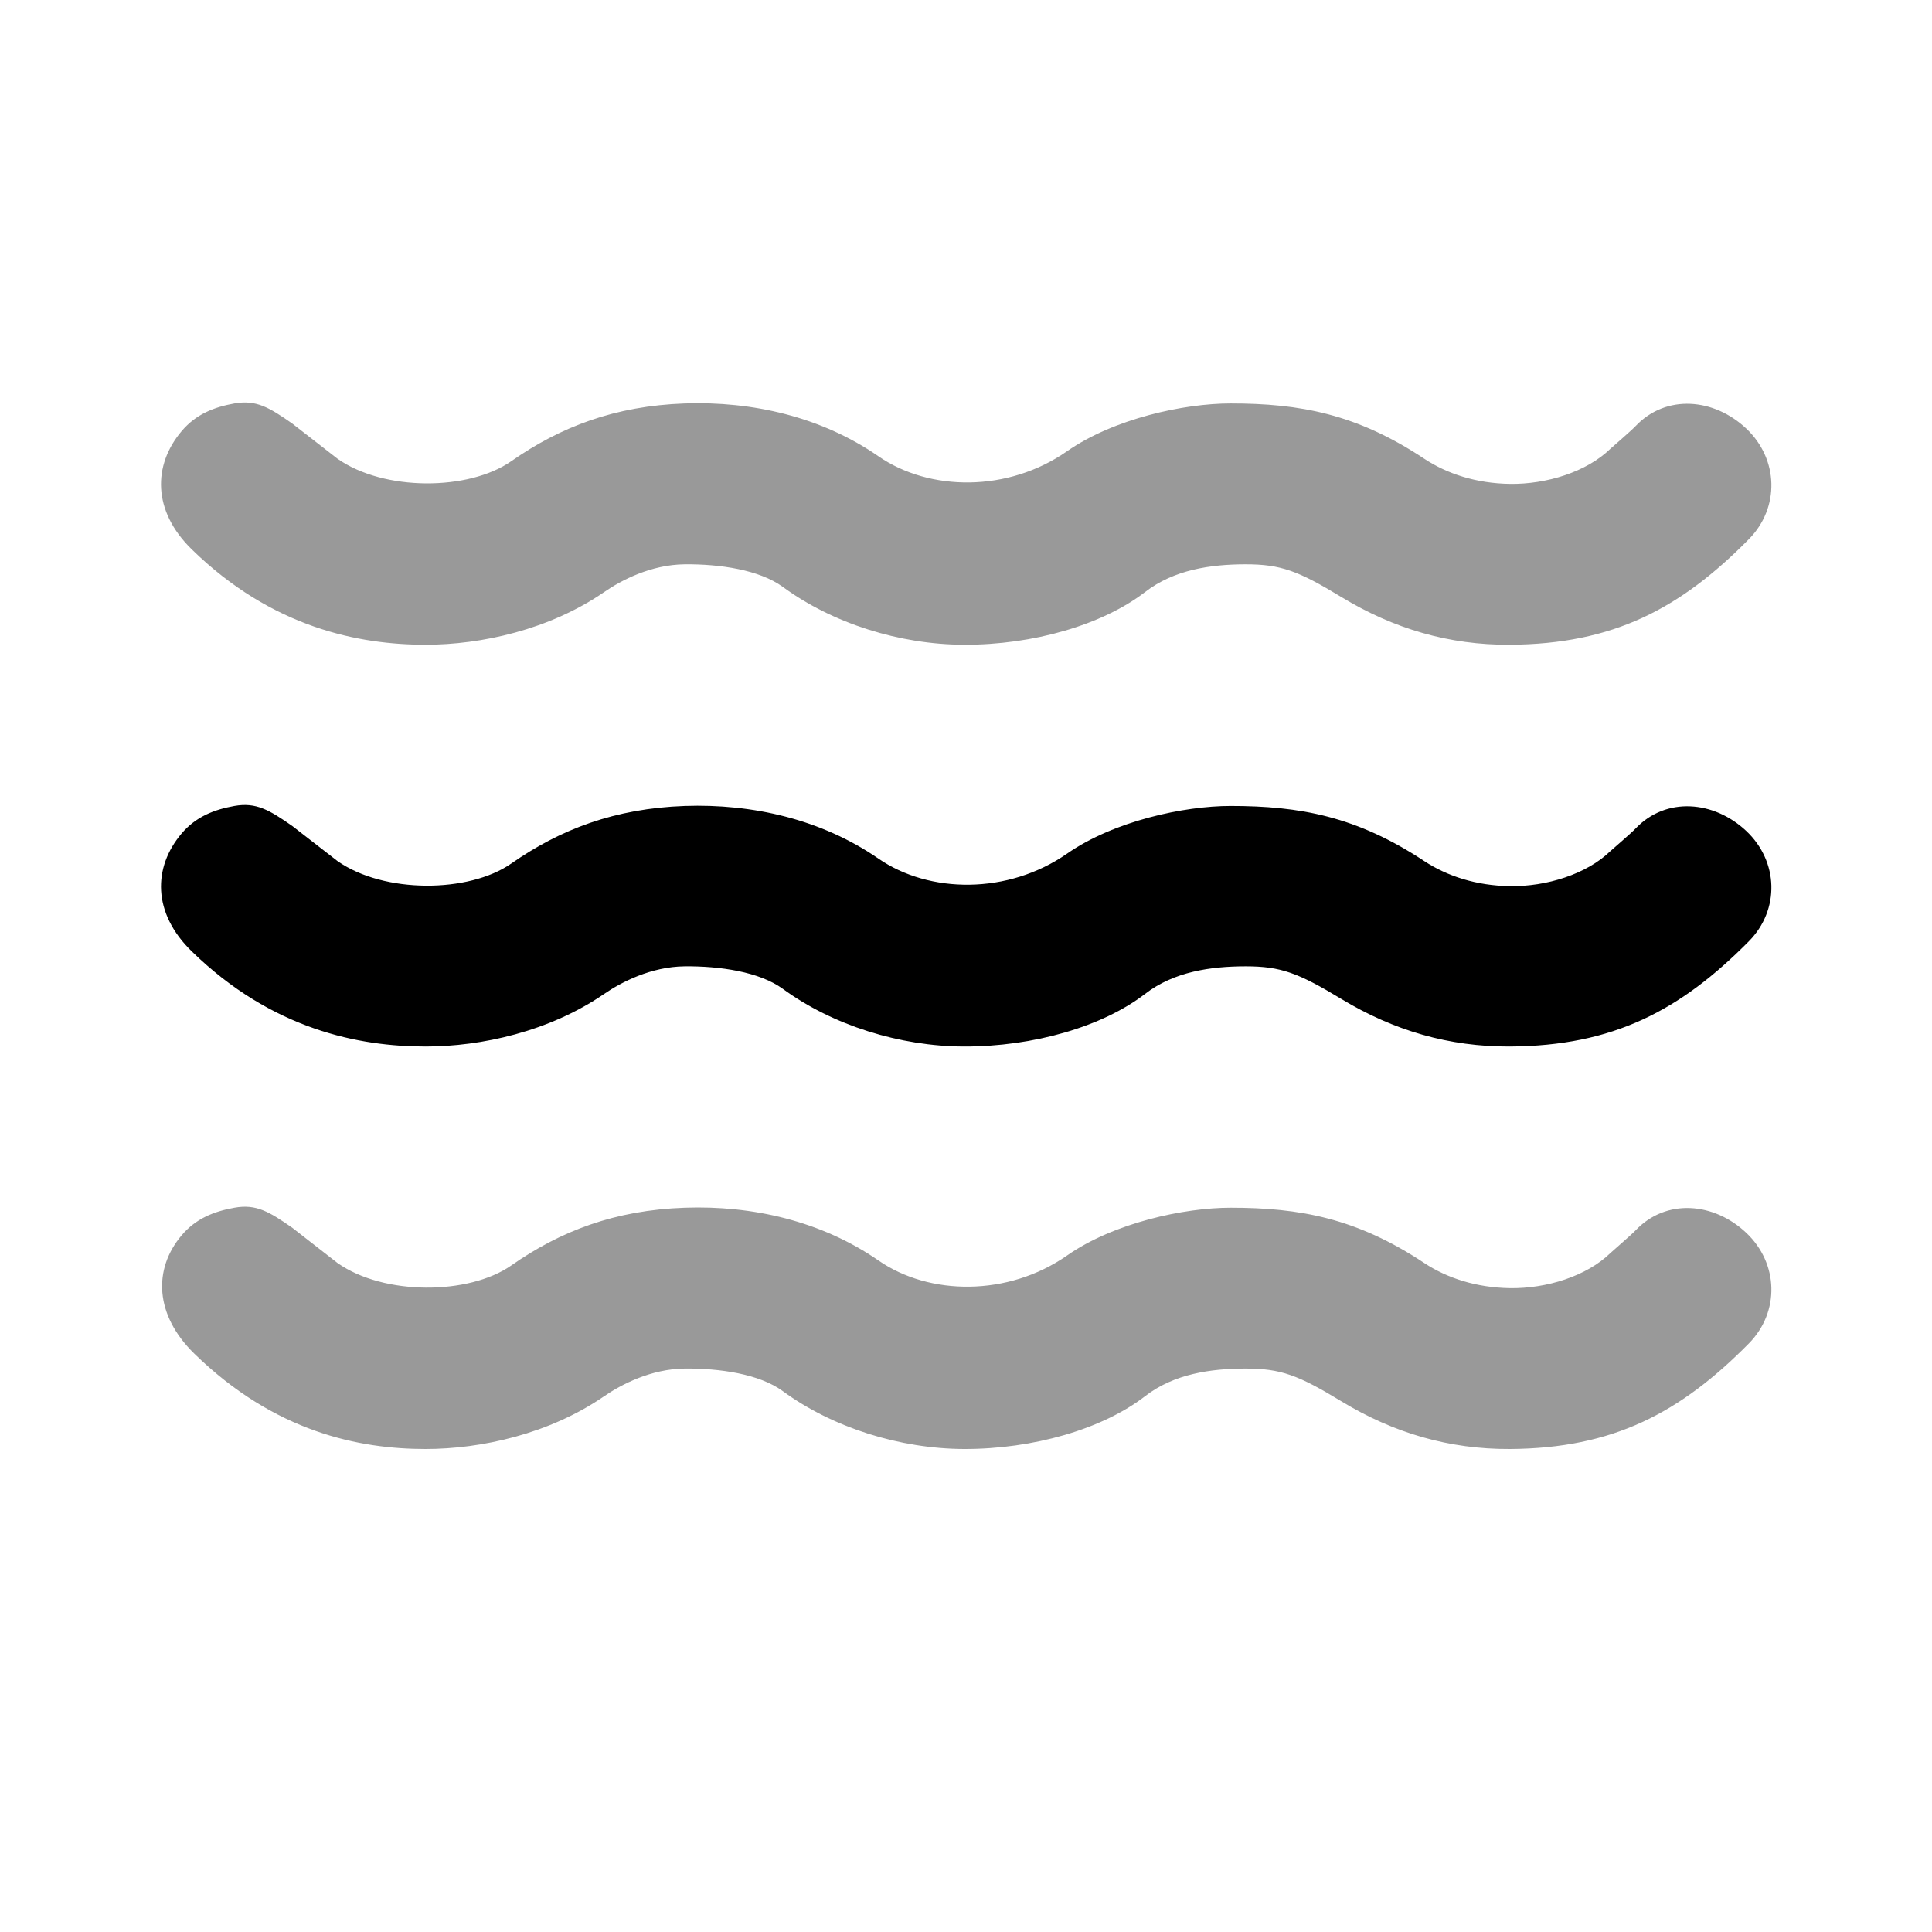 <svg width="24" height="24" viewBox="0 0 24 24" fill="none" xmlns="http://www.w3.org/2000/svg">
<path d="M2.912 5.012C2.66 5.057 2.434 5.145 2.256 5.356C1.9 5.777 1.892 6.345 2.381 6.823C3.382 7.802 4.465 8.009 5.287 8.009C5.978 8.009 6.826 7.823 7.506 7.354C7.714 7.21 8.086 7.014 8.506 7.01C8.941 7.006 9.433 7.078 9.725 7.291C10.344 7.745 11.179 8.007 11.975 8.009C12.835 8.012 13.696 7.762 14.225 7.354C14.583 7.077 15.04 7.01 15.475 7.01C15.909 7.01 16.127 7.091 16.662 7.416C17.312 7.811 18.002 8.014 18.756 8.009C20.039 8.002 20.874 7.561 21.725 6.698C22.112 6.305 22.094 5.703 21.693 5.324C21.292 4.946 20.698 4.893 20.318 5.293C20.266 5.349 20.023 5.558 20.006 5.574C19.71 5.863 19.209 6.018 18.756 6.011C18.341 6.005 17.977 5.887 17.693 5.699C16.854 5.142 16.148 5.012 15.287 5.012C14.708 5.012 13.838 5.2 13.256 5.605C12.52 6.119 11.544 6.105 10.912 5.668C10.202 5.176 9.344 4.983 8.506 5.012C7.638 5.043 6.963 5.302 6.35 5.73C5.823 6.098 4.771 6.105 4.193 5.699L3.631 5.262C3.345 5.062 3.183 4.964 2.912 5.012ZM2.912 15.003C2.66 15.048 2.434 15.136 2.256 15.346C1.9 15.768 1.923 16.335 2.412 16.814C3.414 17.793 4.465 18 5.287 18C5.978 18 6.826 17.813 7.506 17.344C7.714 17.201 8.086 17.005 8.506 17.001C8.941 16.997 9.433 17.068 9.725 17.282C10.344 17.735 11.179 17.997 11.975 18C12.835 18.002 13.696 17.753 14.225 17.344C14.583 17.067 15.04 17.001 15.475 17.001C15.909 17.001 16.127 17.082 16.662 17.407C17.312 17.802 18.002 18.004 18.756 18C20.039 17.993 20.874 17.551 21.725 16.689C22.112 16.296 22.094 15.694 21.693 15.315C21.292 14.936 20.698 14.884 20.318 15.284C20.266 15.339 20.023 15.548 20.006 15.565C19.71 15.854 19.209 16.009 18.756 16.002C18.341 15.995 17.977 15.878 17.693 15.69C16.854 15.133 16.148 15.003 15.287 15.003C14.708 15.003 13.838 15.19 13.256 15.596C12.52 16.109 11.544 16.096 10.912 15.658C10.202 15.167 9.344 14.973 8.506 15.003C7.638 15.033 6.963 15.292 6.35 15.721C5.823 16.088 4.771 16.096 4.193 15.69L3.631 15.252C3.345 15.053 3.183 14.954 2.912 15.003Z" fill="black" fill-opacity="0.4"/>
<path d="M2.912 10.012C2.66 10.057 2.434 10.145 2.256 10.354C1.9 10.774 1.892 11.341 2.381 11.817C3.382 12.793 4.465 13 5.287 13C5.978 13 6.826 12.814 7.506 12.346C7.714 12.203 8.086 12.008 8.506 12.004C8.941 12 9.433 12.071 9.725 12.284C10.344 12.736 11.179 12.998 11.975 13C12.835 13.002 13.696 12.754 14.225 12.346C14.583 12.07 15.04 12.004 15.475 12.004C15.909 12.004 16.127 12.085 16.662 12.409C17.312 12.802 18.002 13.004 18.756 13C20.039 12.993 20.874 12.553 21.725 11.693C22.112 11.301 22.094 10.701 21.693 10.323C21.292 9.946 20.698 9.894 20.318 10.292C20.266 10.348 20.023 10.556 20.006 10.572C19.71 10.86 19.209 11.015 18.756 11.008C18.341 11.002 17.977 10.884 17.693 10.697C16.854 10.142 16.148 10.012 15.287 10.012C14.708 10.012 13.838 10.199 13.256 10.604C12.52 11.115 11.544 11.102 10.912 10.666C10.202 10.176 9.344 9.983 8.506 10.012C7.638 10.043 6.963 10.301 6.35 10.728C5.823 11.095 4.771 11.102 4.193 10.697L3.631 10.261C3.345 10.062 3.183 9.964 2.912 10.012Z" fill="black"/>
</svg>
